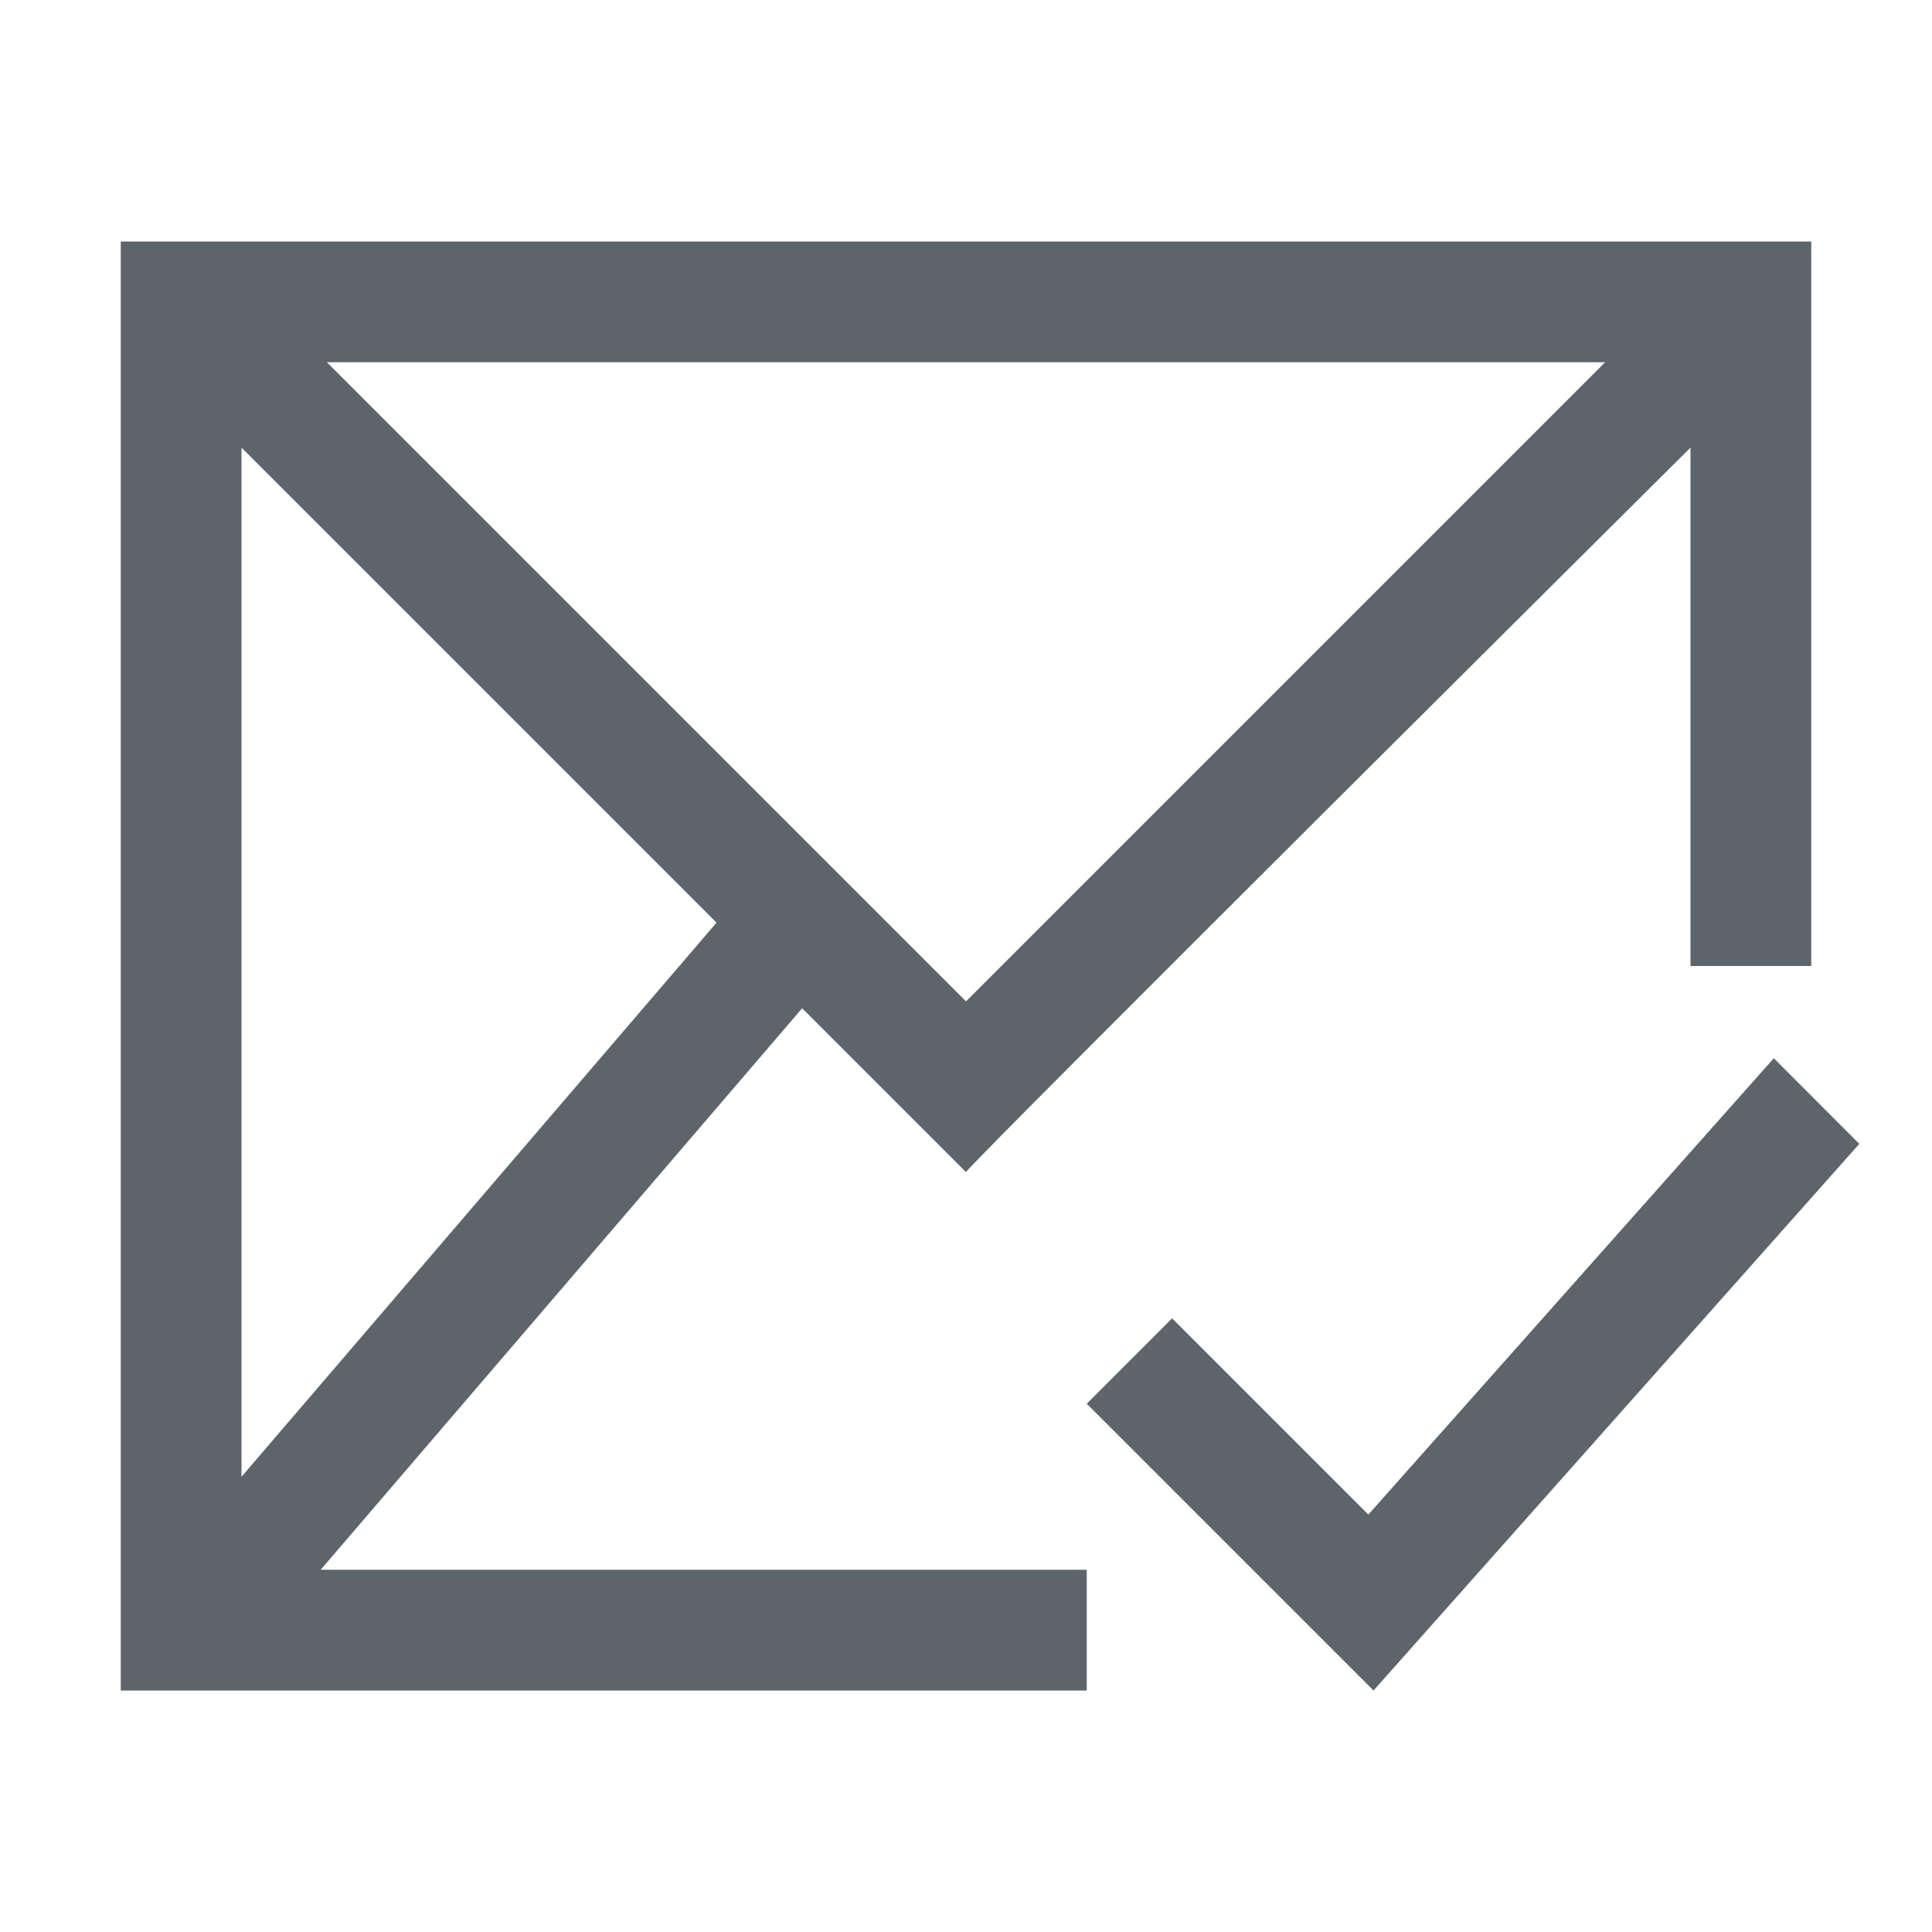 <svg xmlns="http://www.w3.org/2000/svg" viewBox="0 0 16 16"><path d="M1 2v12h8v-1H2.656l3.987-4.65L8 9.707c-.013-.024 6-6 6-6V8h1V2H1zm1.707 1h10.586L8 8.293 2.707 3zM2 3.707l3.934 3.934L2 12.23V3.706zm12.69 5.057l-3.358 3.779-1.625-1.625-.707.707L11.375 14l4.023-4.527-.709-.71z" fill="currentColor" color="#5d656b"/></svg>